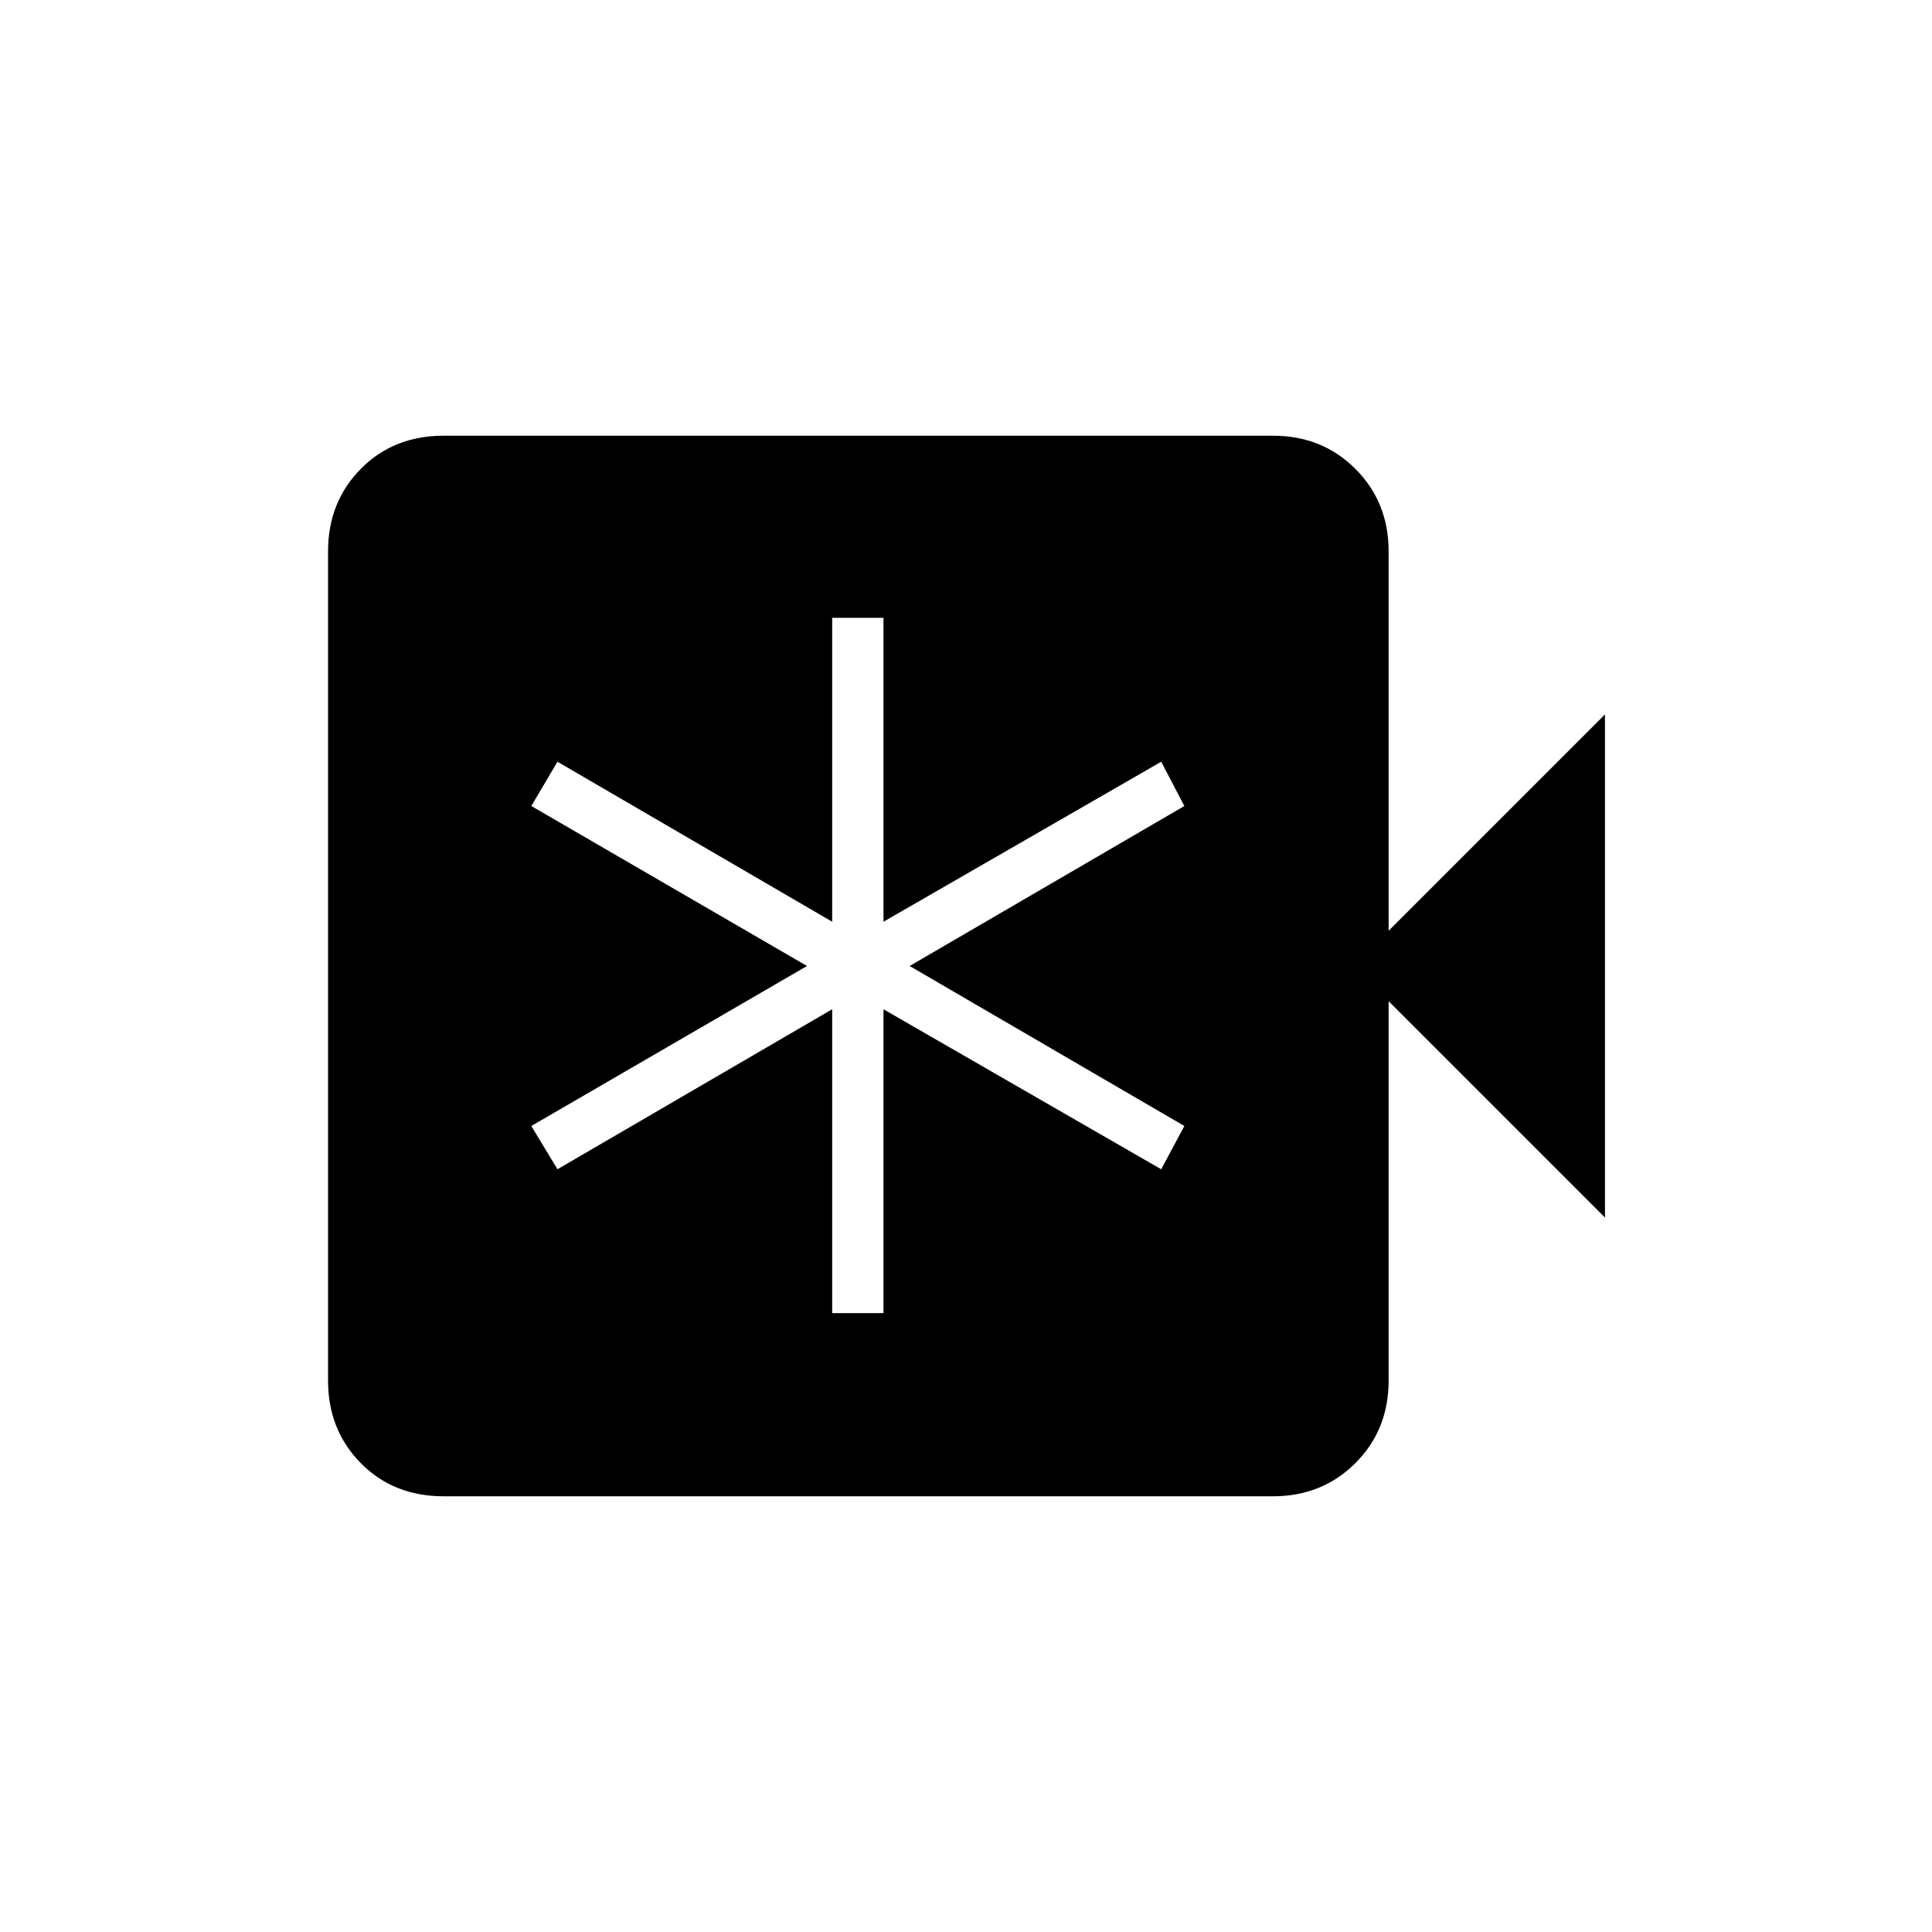 <svg xmlns="http://www.w3.org/2000/svg" height="24" viewBox="0 -960 960 960" width="24"><path d="M413.5-307.5H439v-151L577-379l11.5-21.5L452-480l136.5-79.5-11.5-22L439-502v-151h-25.5v151L277-581.5l-13 22L401-480l-137 79.5 13 21.5 136.5-79.5v151Zm-193 91q-25 0-41.25-16.5T163-274v-412q0-24.5 16.25-41t41.25-16.5h412q24.5 0 41 16.5t16.5 41v188.5L797.5-605v250L690-462.5V-274q0 24.5-16.5 41t-41 16.5h-412Z"/></svg>